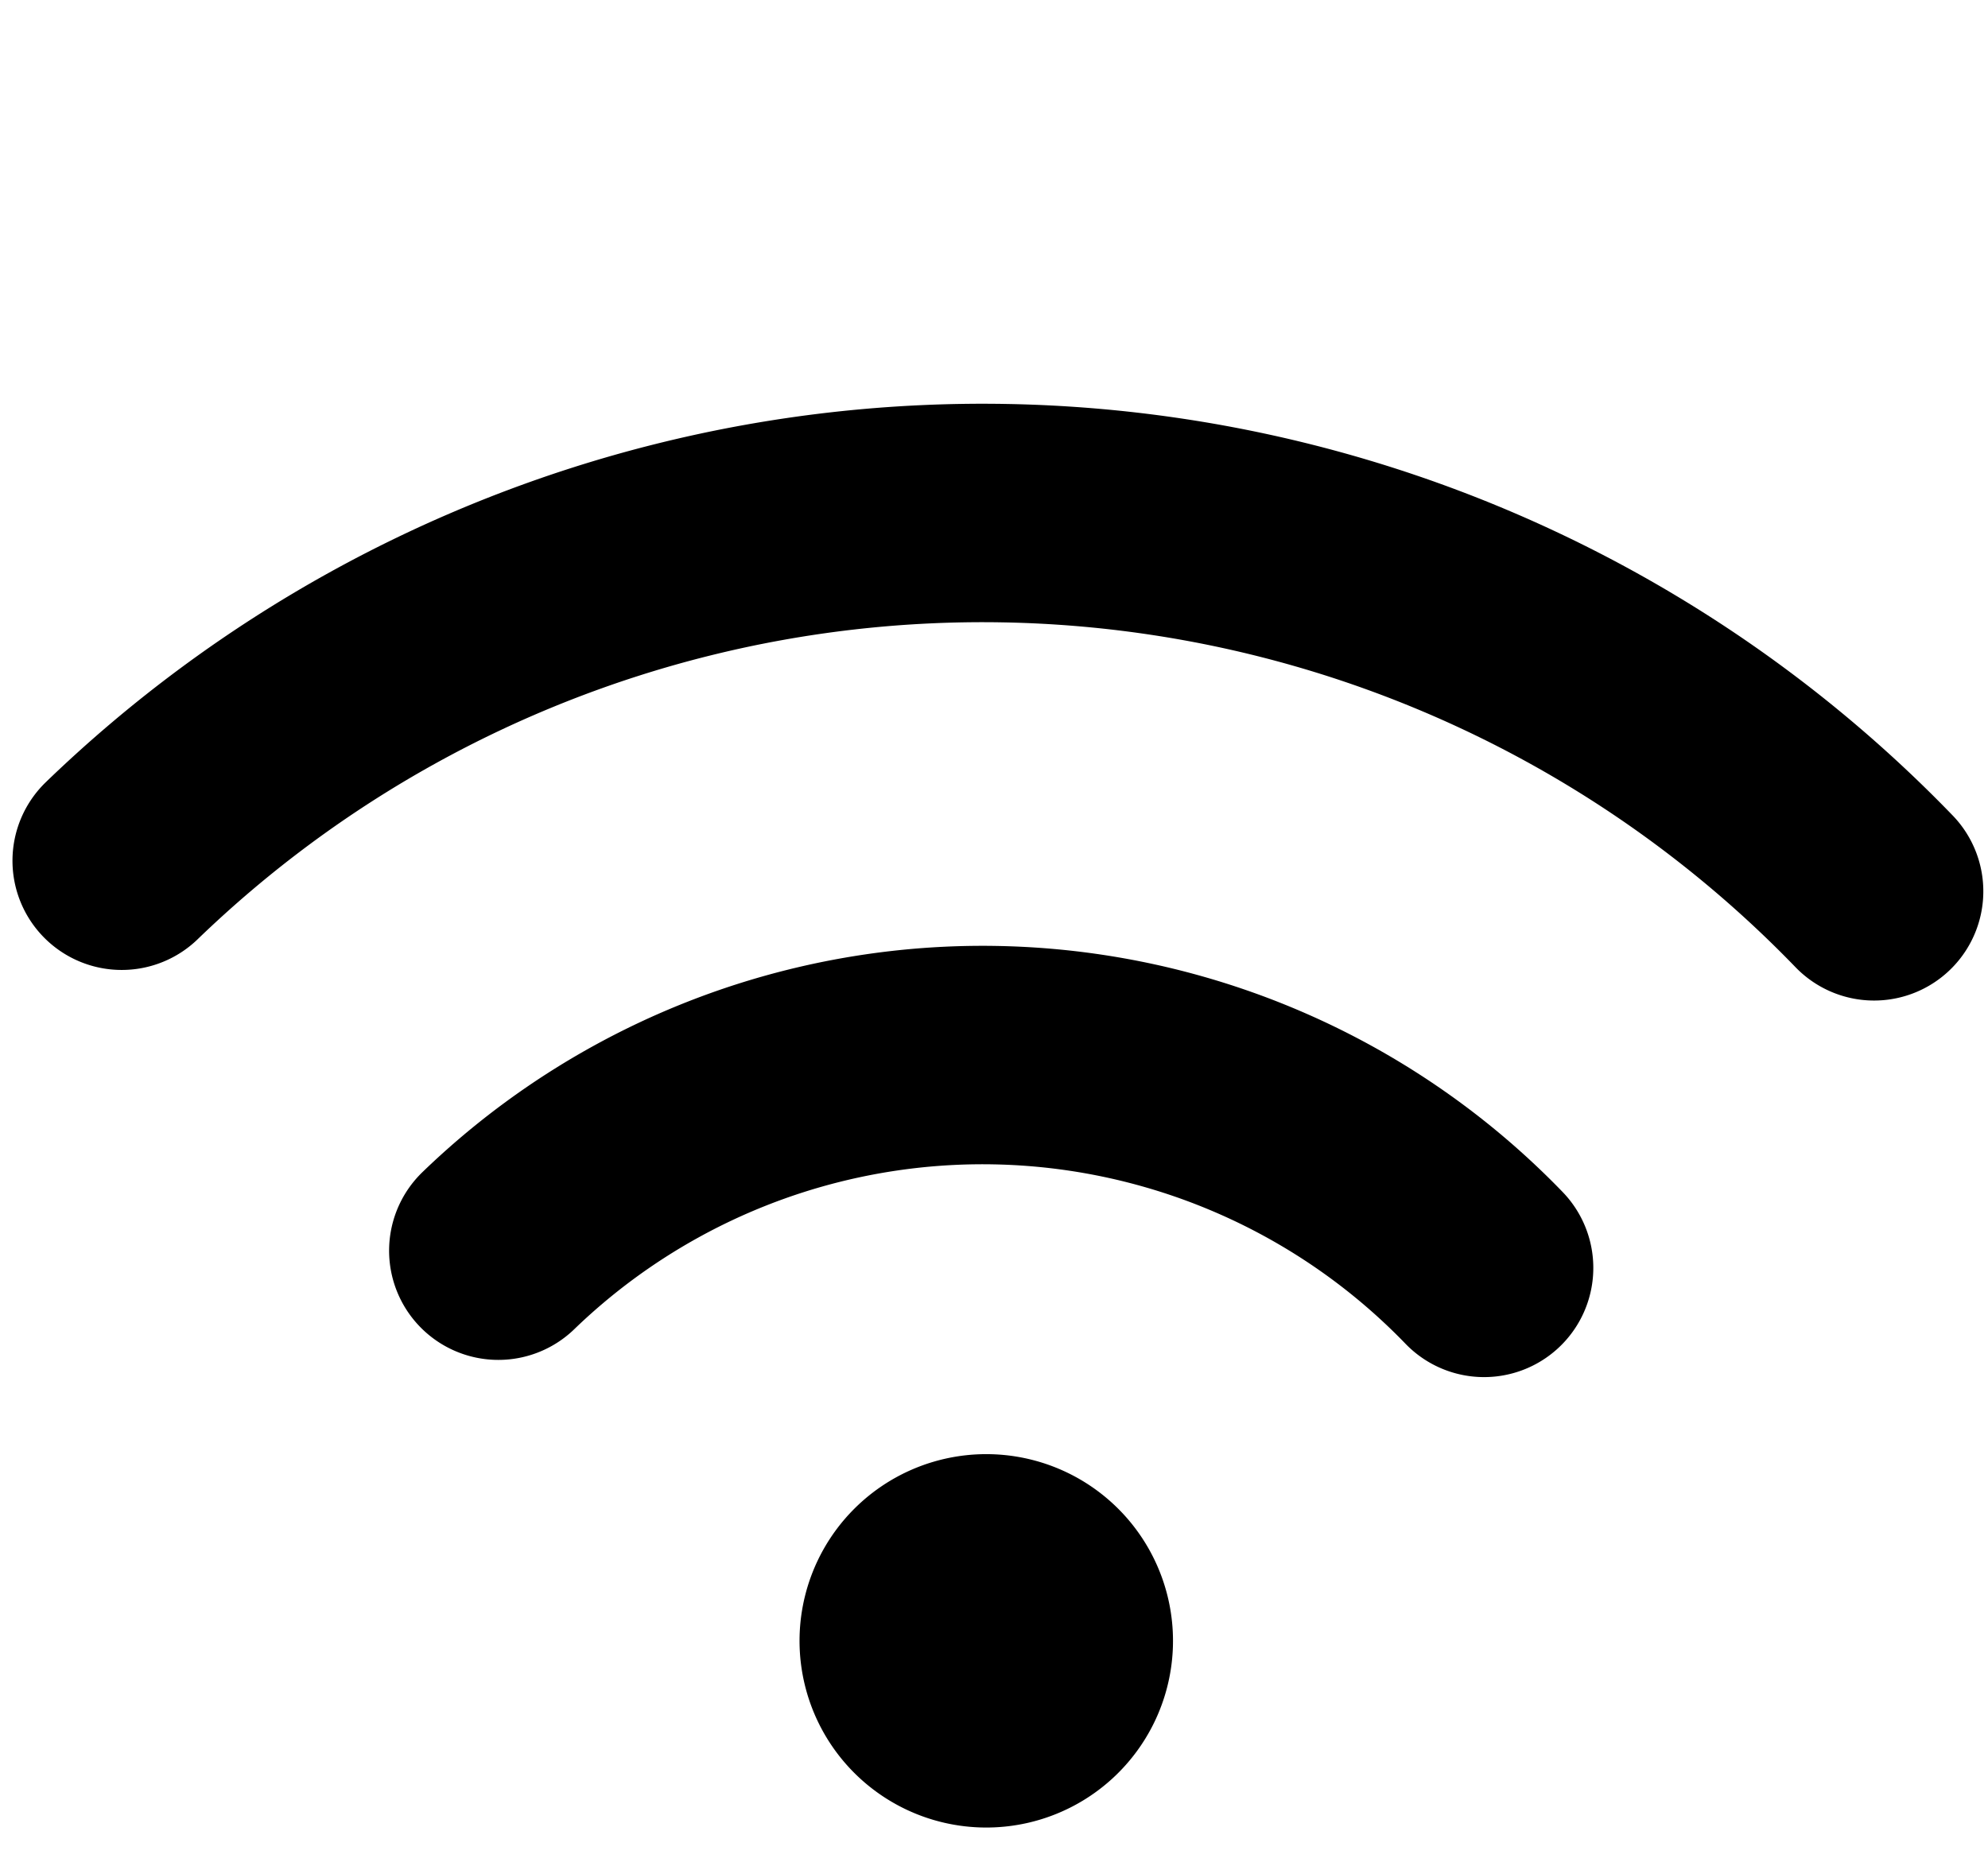<svg xmlns="http://www.w3.org/2000/svg" fill="none" viewBox="0 0 49 46">
  <path stroke="#000" stroke-linecap="round" stroke-linejoin="round" stroke-width="5.385" d="M12.283 30.832a17.182 17.182 0 0 1 24.296.424M3 21.219a30.546 30.546 0 0 1 43.192.754"/>
  <path fill="#000" stroke="#000" stroke-linecap="round" stroke-linejoin="round" stroke-width="5.385" d="M25.594 41.864a1.91 1.91 0 1 0-2.652-2.747 1.91 1.91 0 0 0 2.652 2.747Z"/>
</svg>